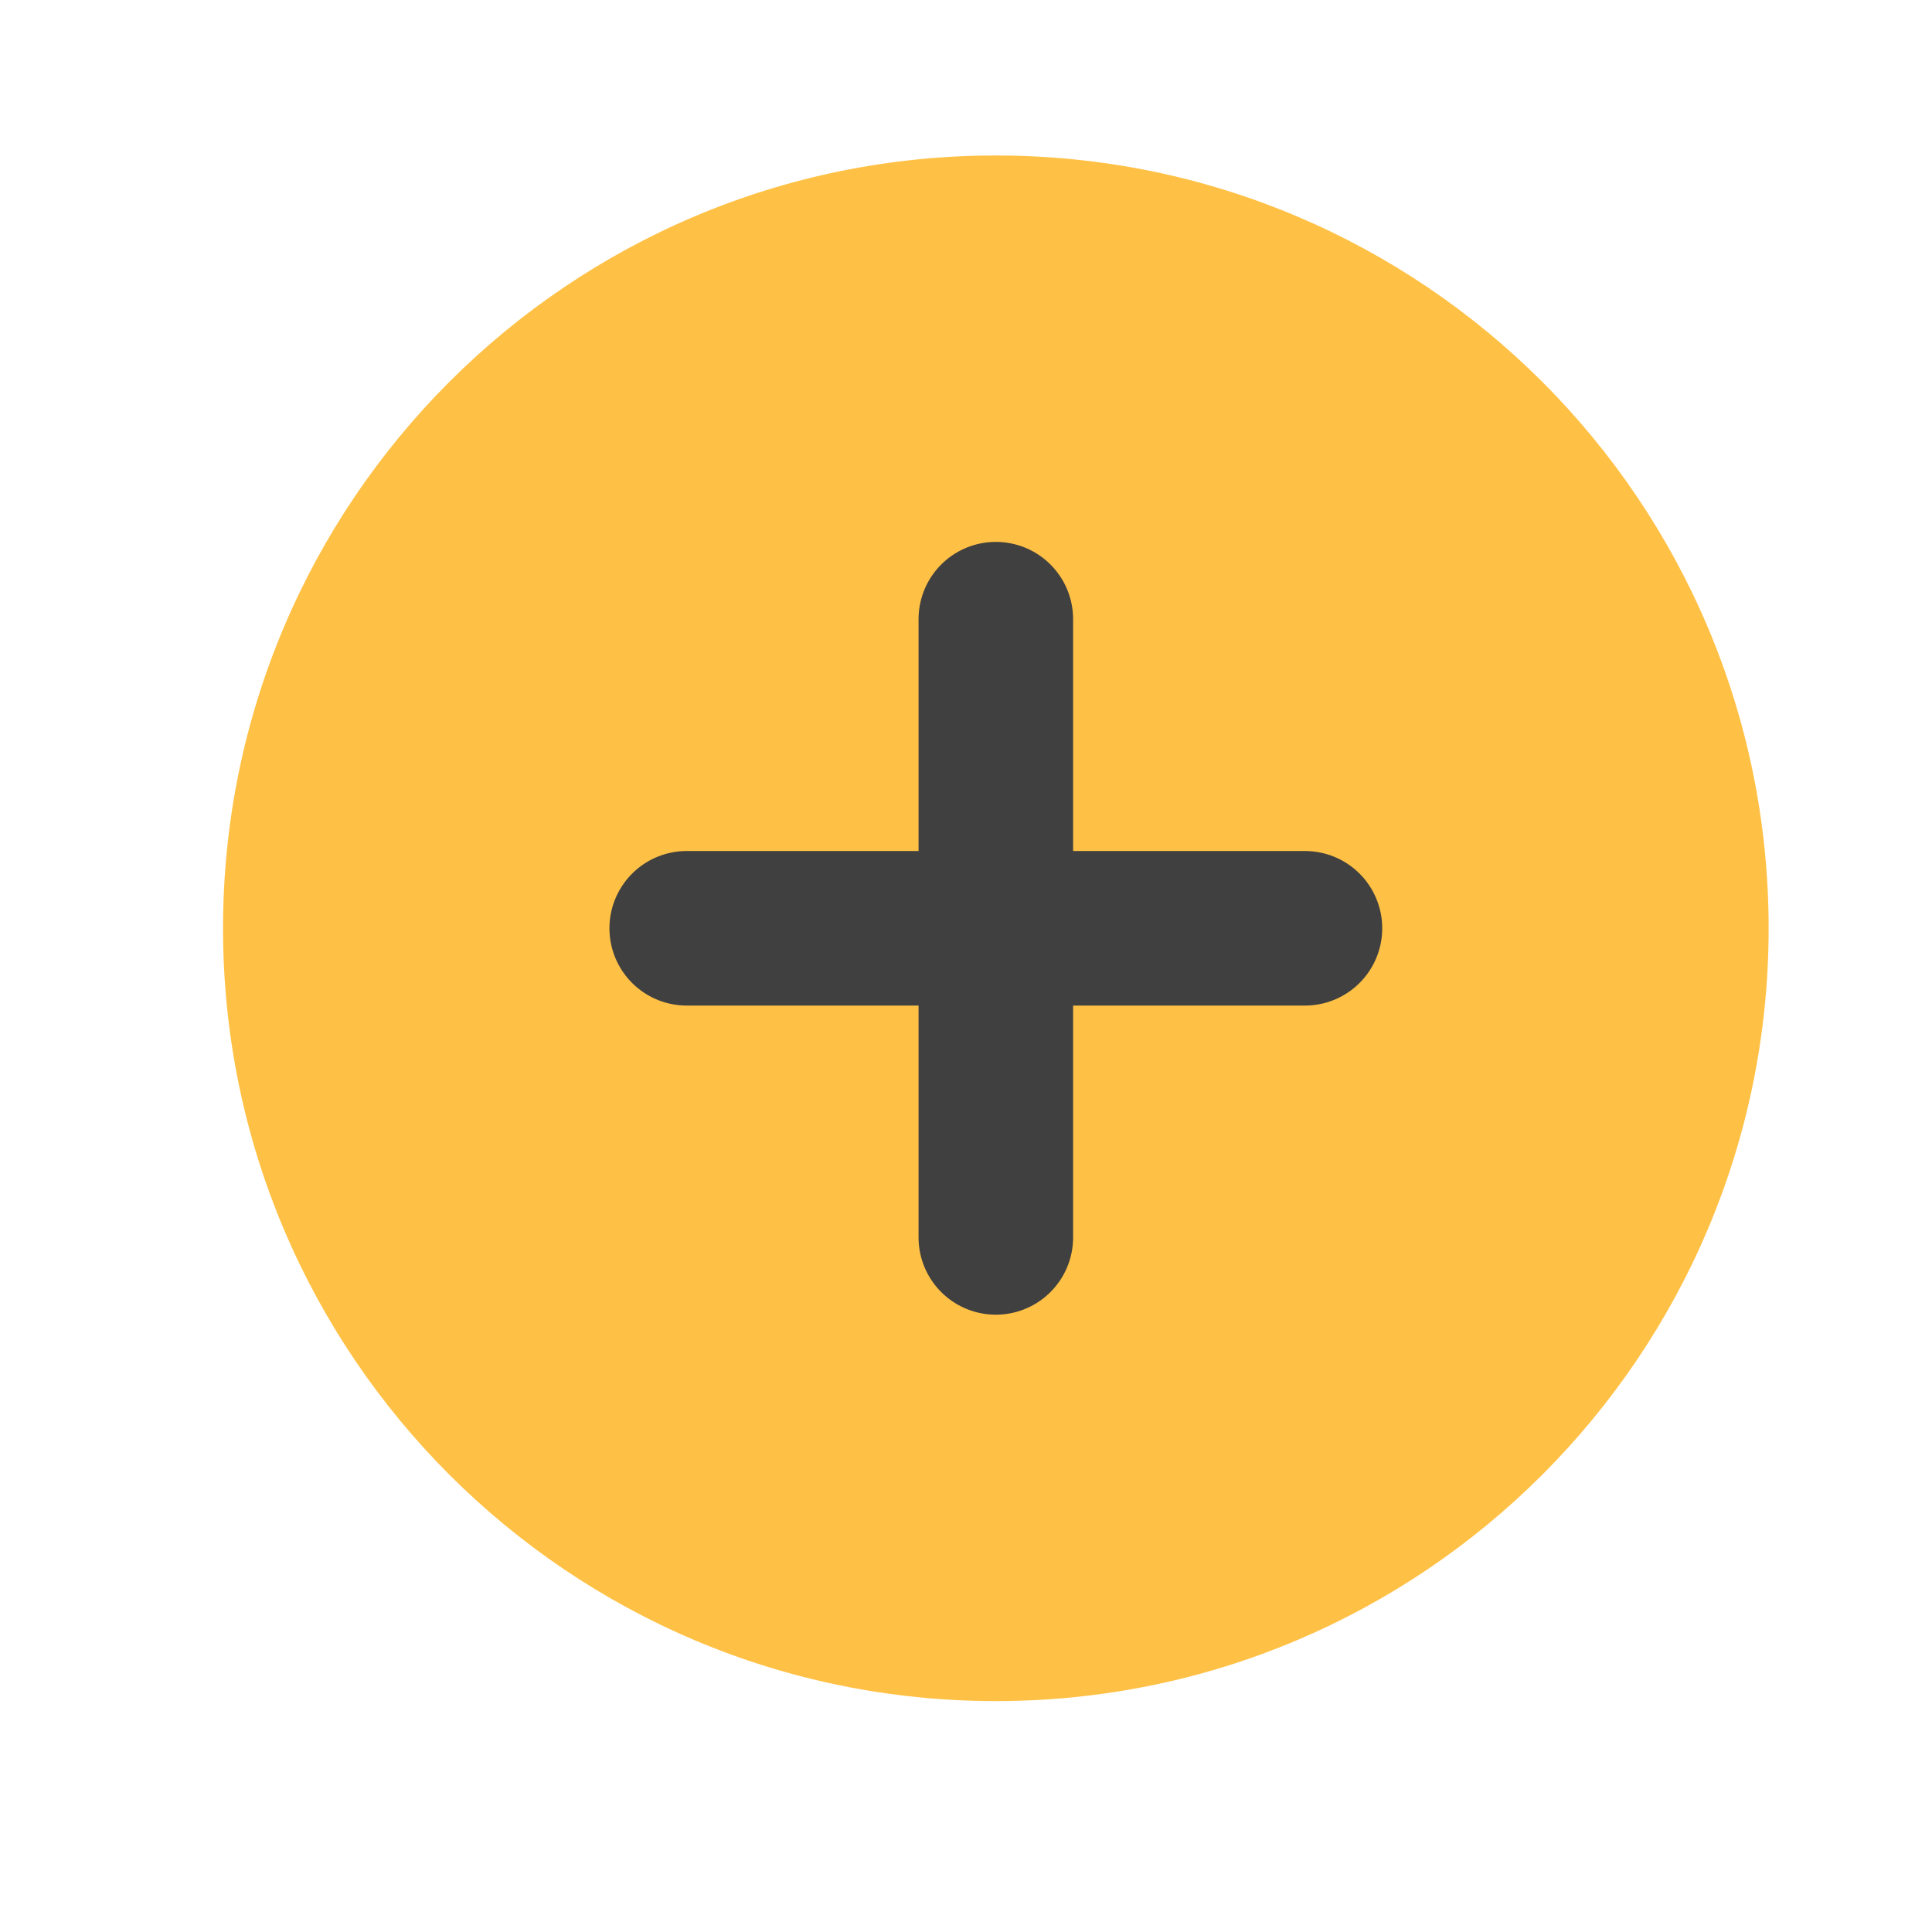 <svg width="25" height="25" viewBox="0 0 25 25" fill="none" xmlns="http://www.w3.org/2000/svg">
<path d="M12.886 22.012C18.409 22.012 22.886 17.535 22.886 12.012C22.886 6.489 18.409 2.012 12.886 2.012C7.363 2.012 2.886 6.489 2.886 12.012C2.886 17.535 7.363 22.012 12.886 22.012Z" fill="#FFC145"/>
<path d="M12.886 8.012V16.012" stroke="#404040" stroke-width="2" stroke-linecap="round" stroke-linejoin="round"/>
<path d="M8.886 12.012H16.886" stroke="#404040" stroke-width="2" stroke-linecap="round" stroke-linejoin="round"/>
</svg>
